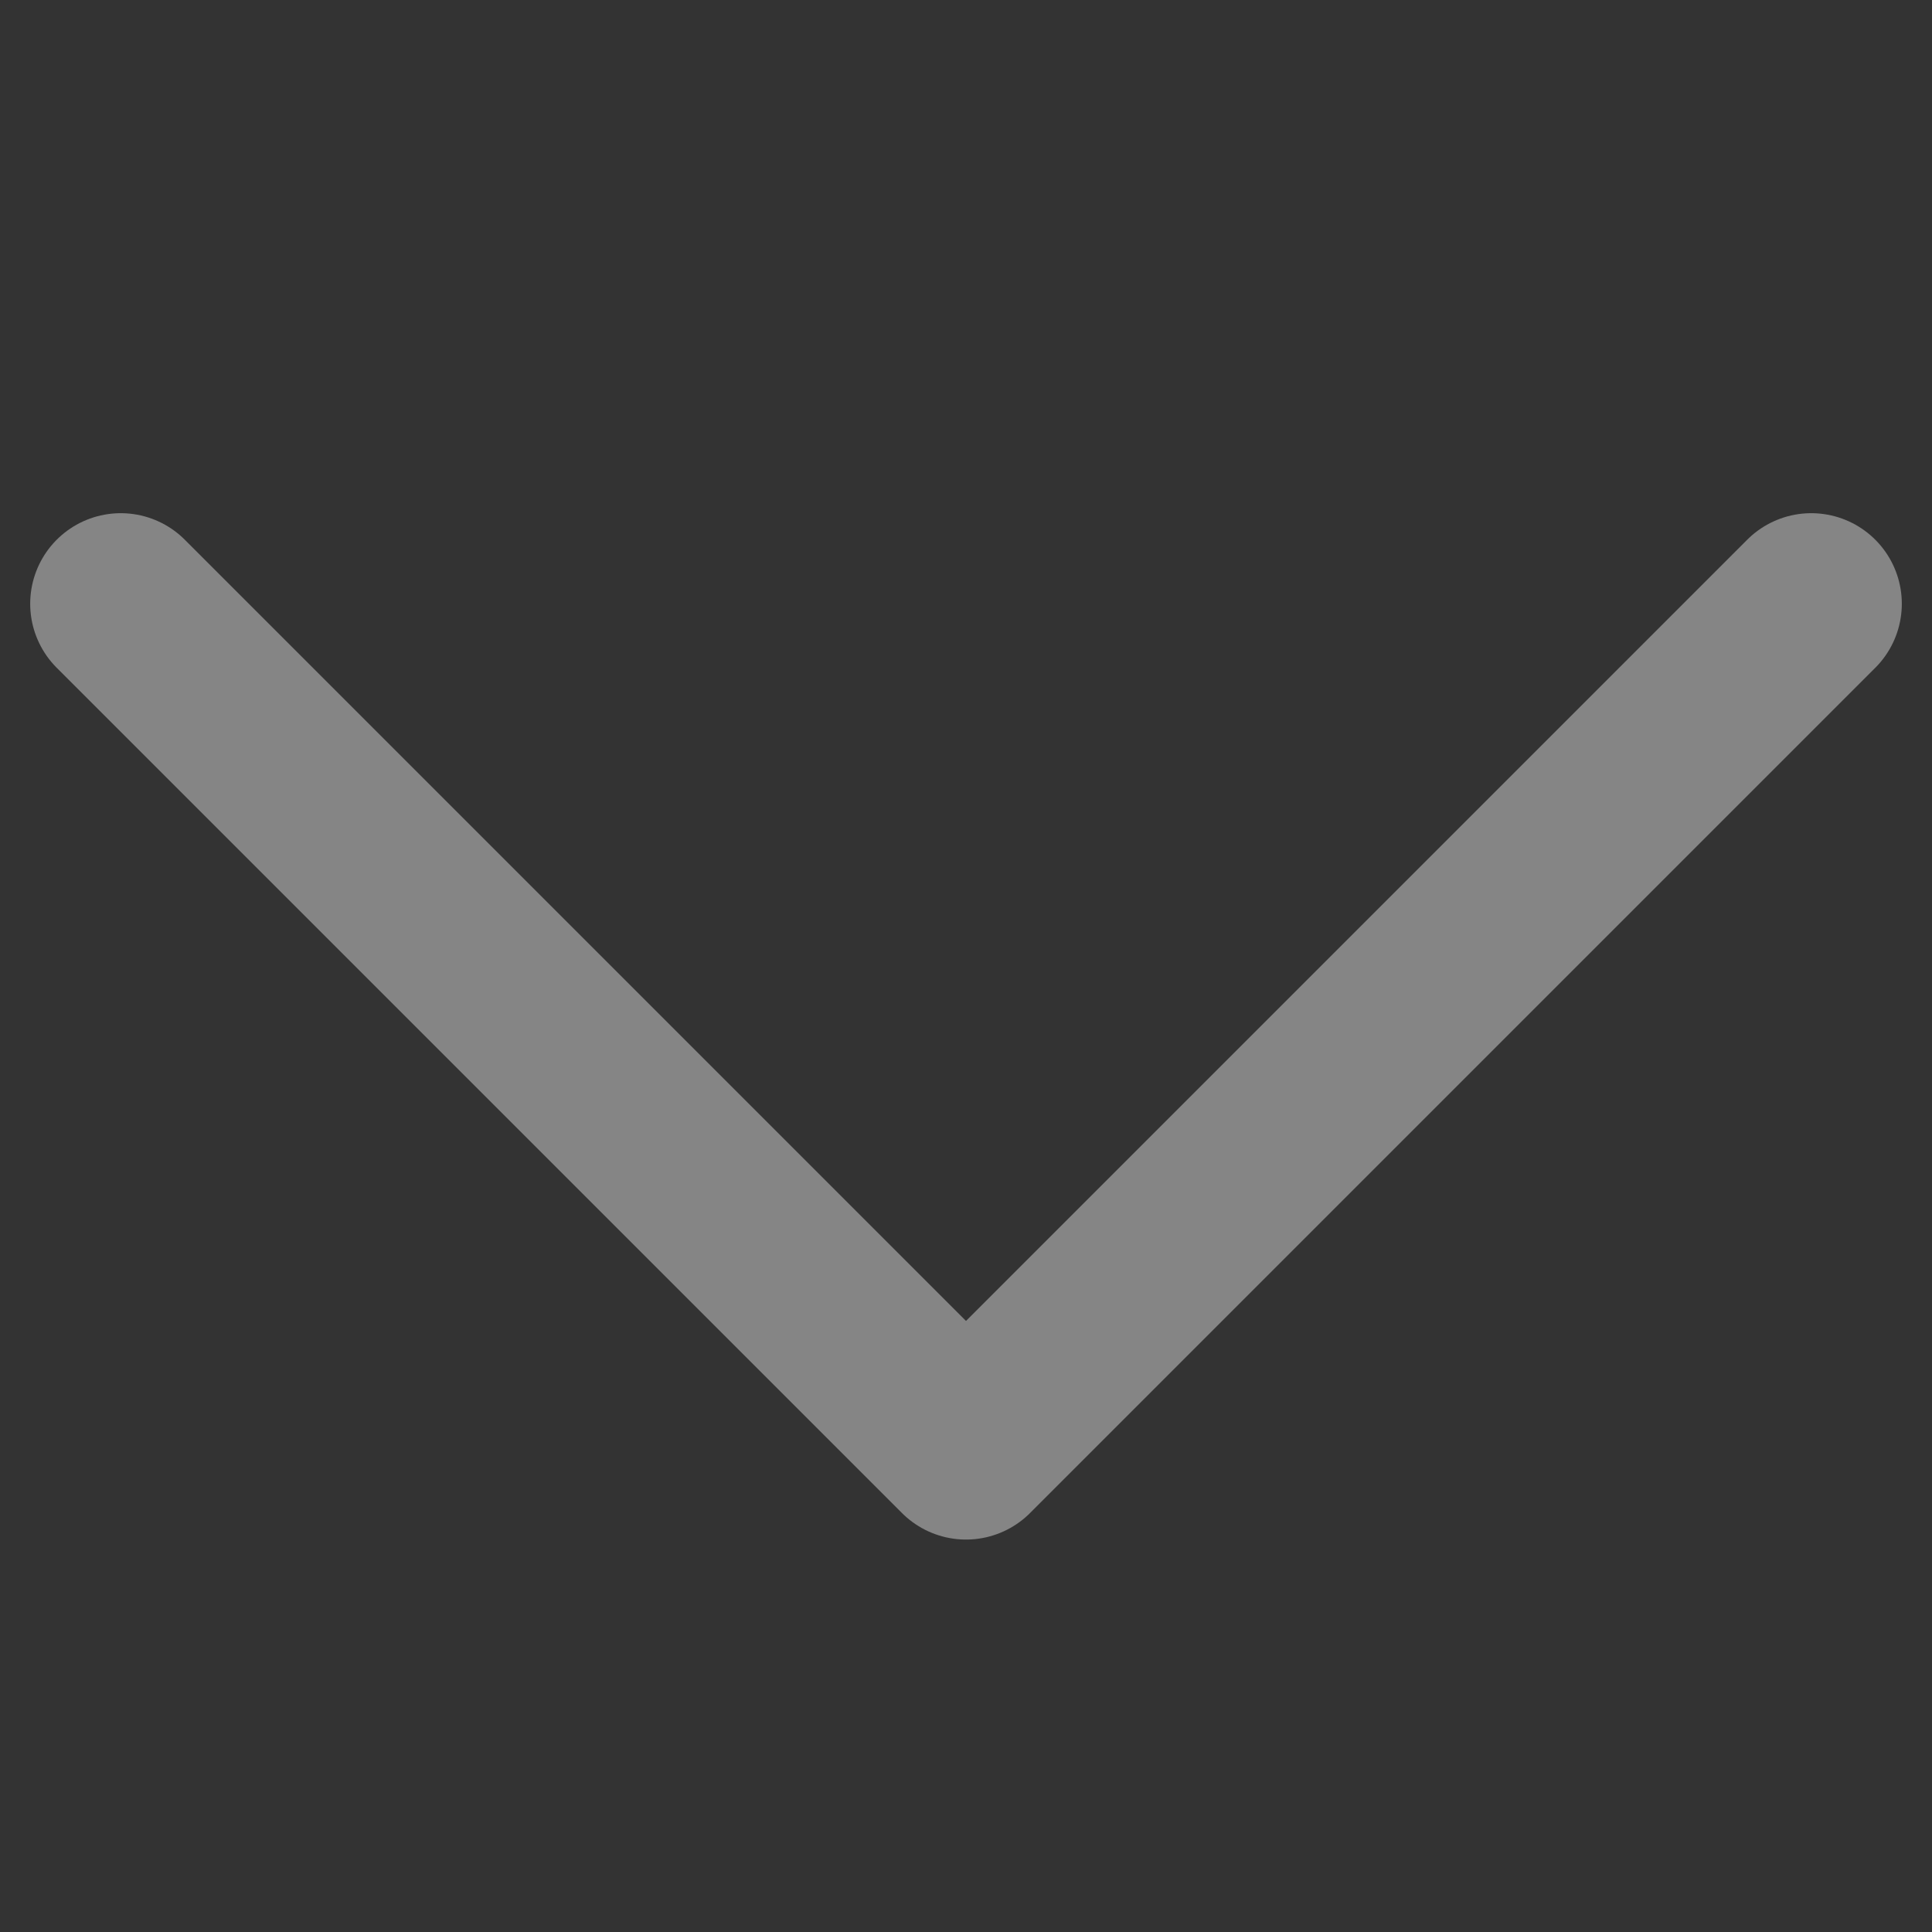 <svg width="16" height="16" viewBox="0 0 16 16" fill="none" xmlns="http://www.w3.org/2000/svg">
<rect x="0" y="0" width="16" height="16" fill="#333333" stroke="none"/>
<path d="M15 5L8 12L1 5" stroke="white" stroke-opacity="0.4" stroke-width="1.5" stroke-linecap="round" stroke-linejoin="round"/>
</svg>
